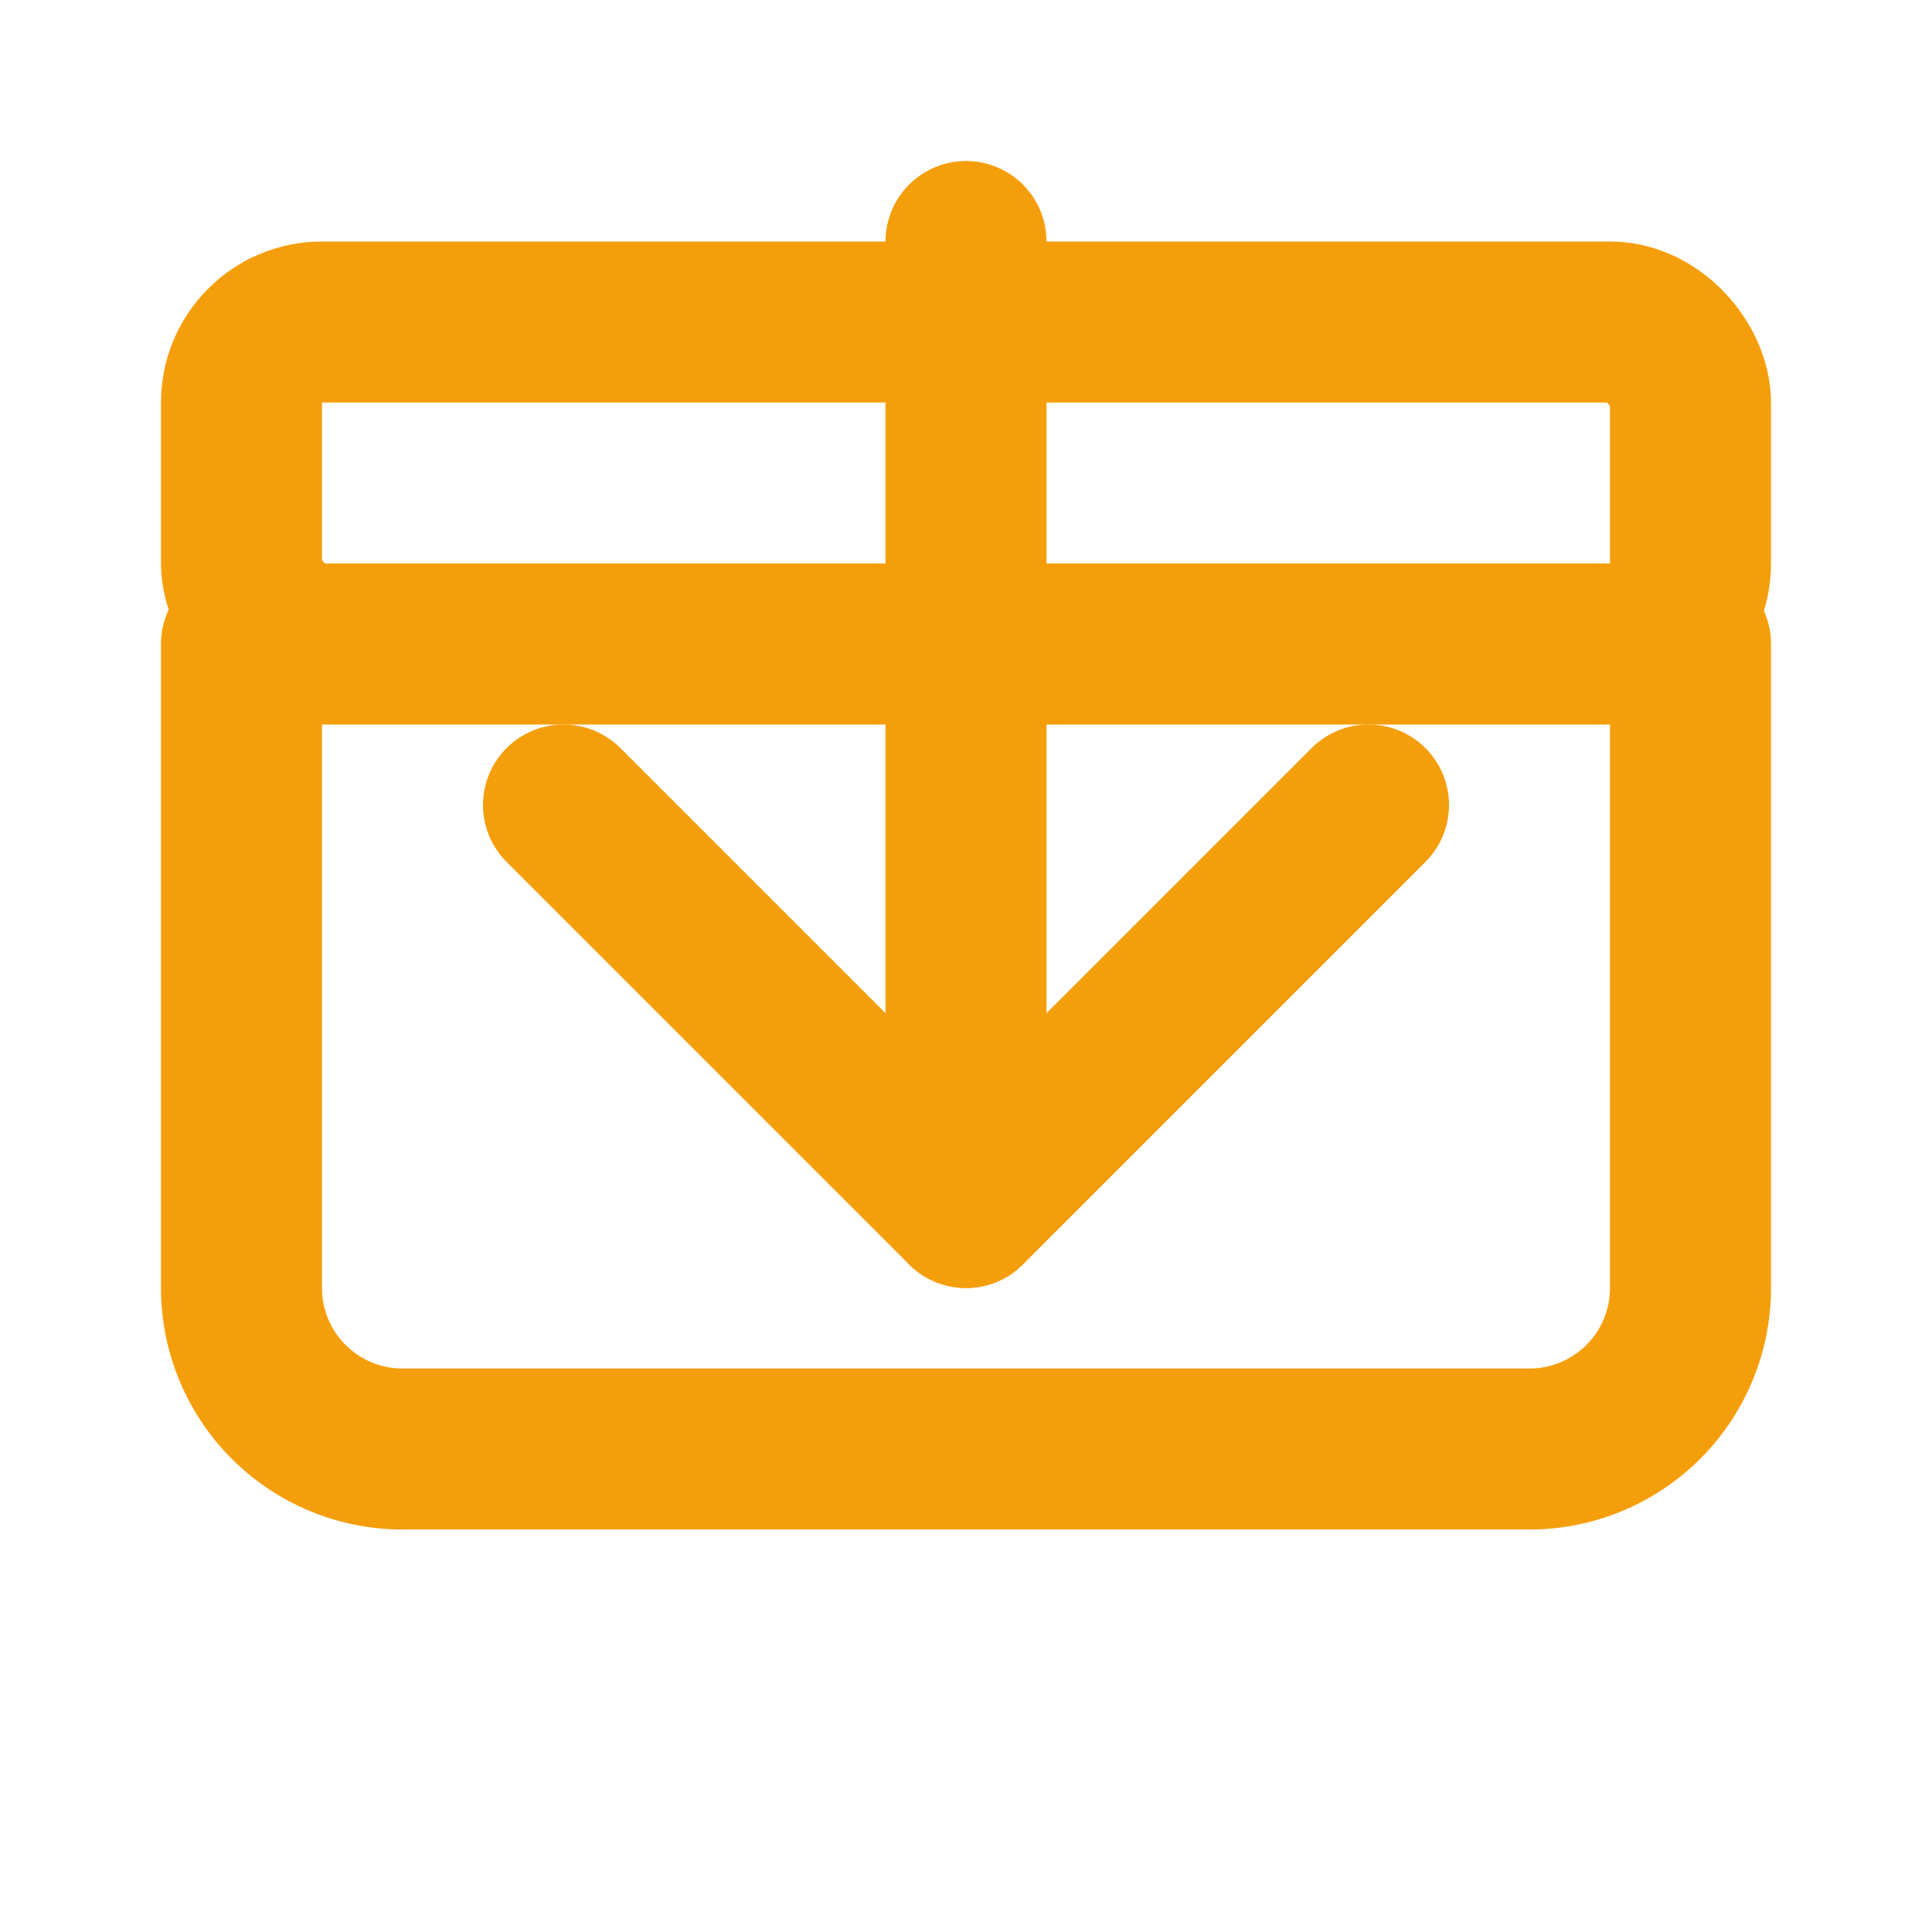 <svg 
  xmlns="http://www.w3.org/2000/svg" 
  width="24" 
  height="24" 
  viewBox="0 0 24 24" 
  fill="none" 
  stroke="currentColor" 
  stroke-width="2" 
  stroke-linecap="round" 
  stroke-linejoin="round"
  style="color: #F59E0B;"
>
  <path d="M21 8v8a2 2 0 0 1-2 2H5a2 2 0 0 1-2-2V8"></path>
  <polyline points="7 10 12 15 17 10"></polyline>
  <rect x="3" y="4" width="18" height="4" rx="1"></rect>
  <line x1="12" y1="15" x2="12" y2="3"></line>
</svg>
